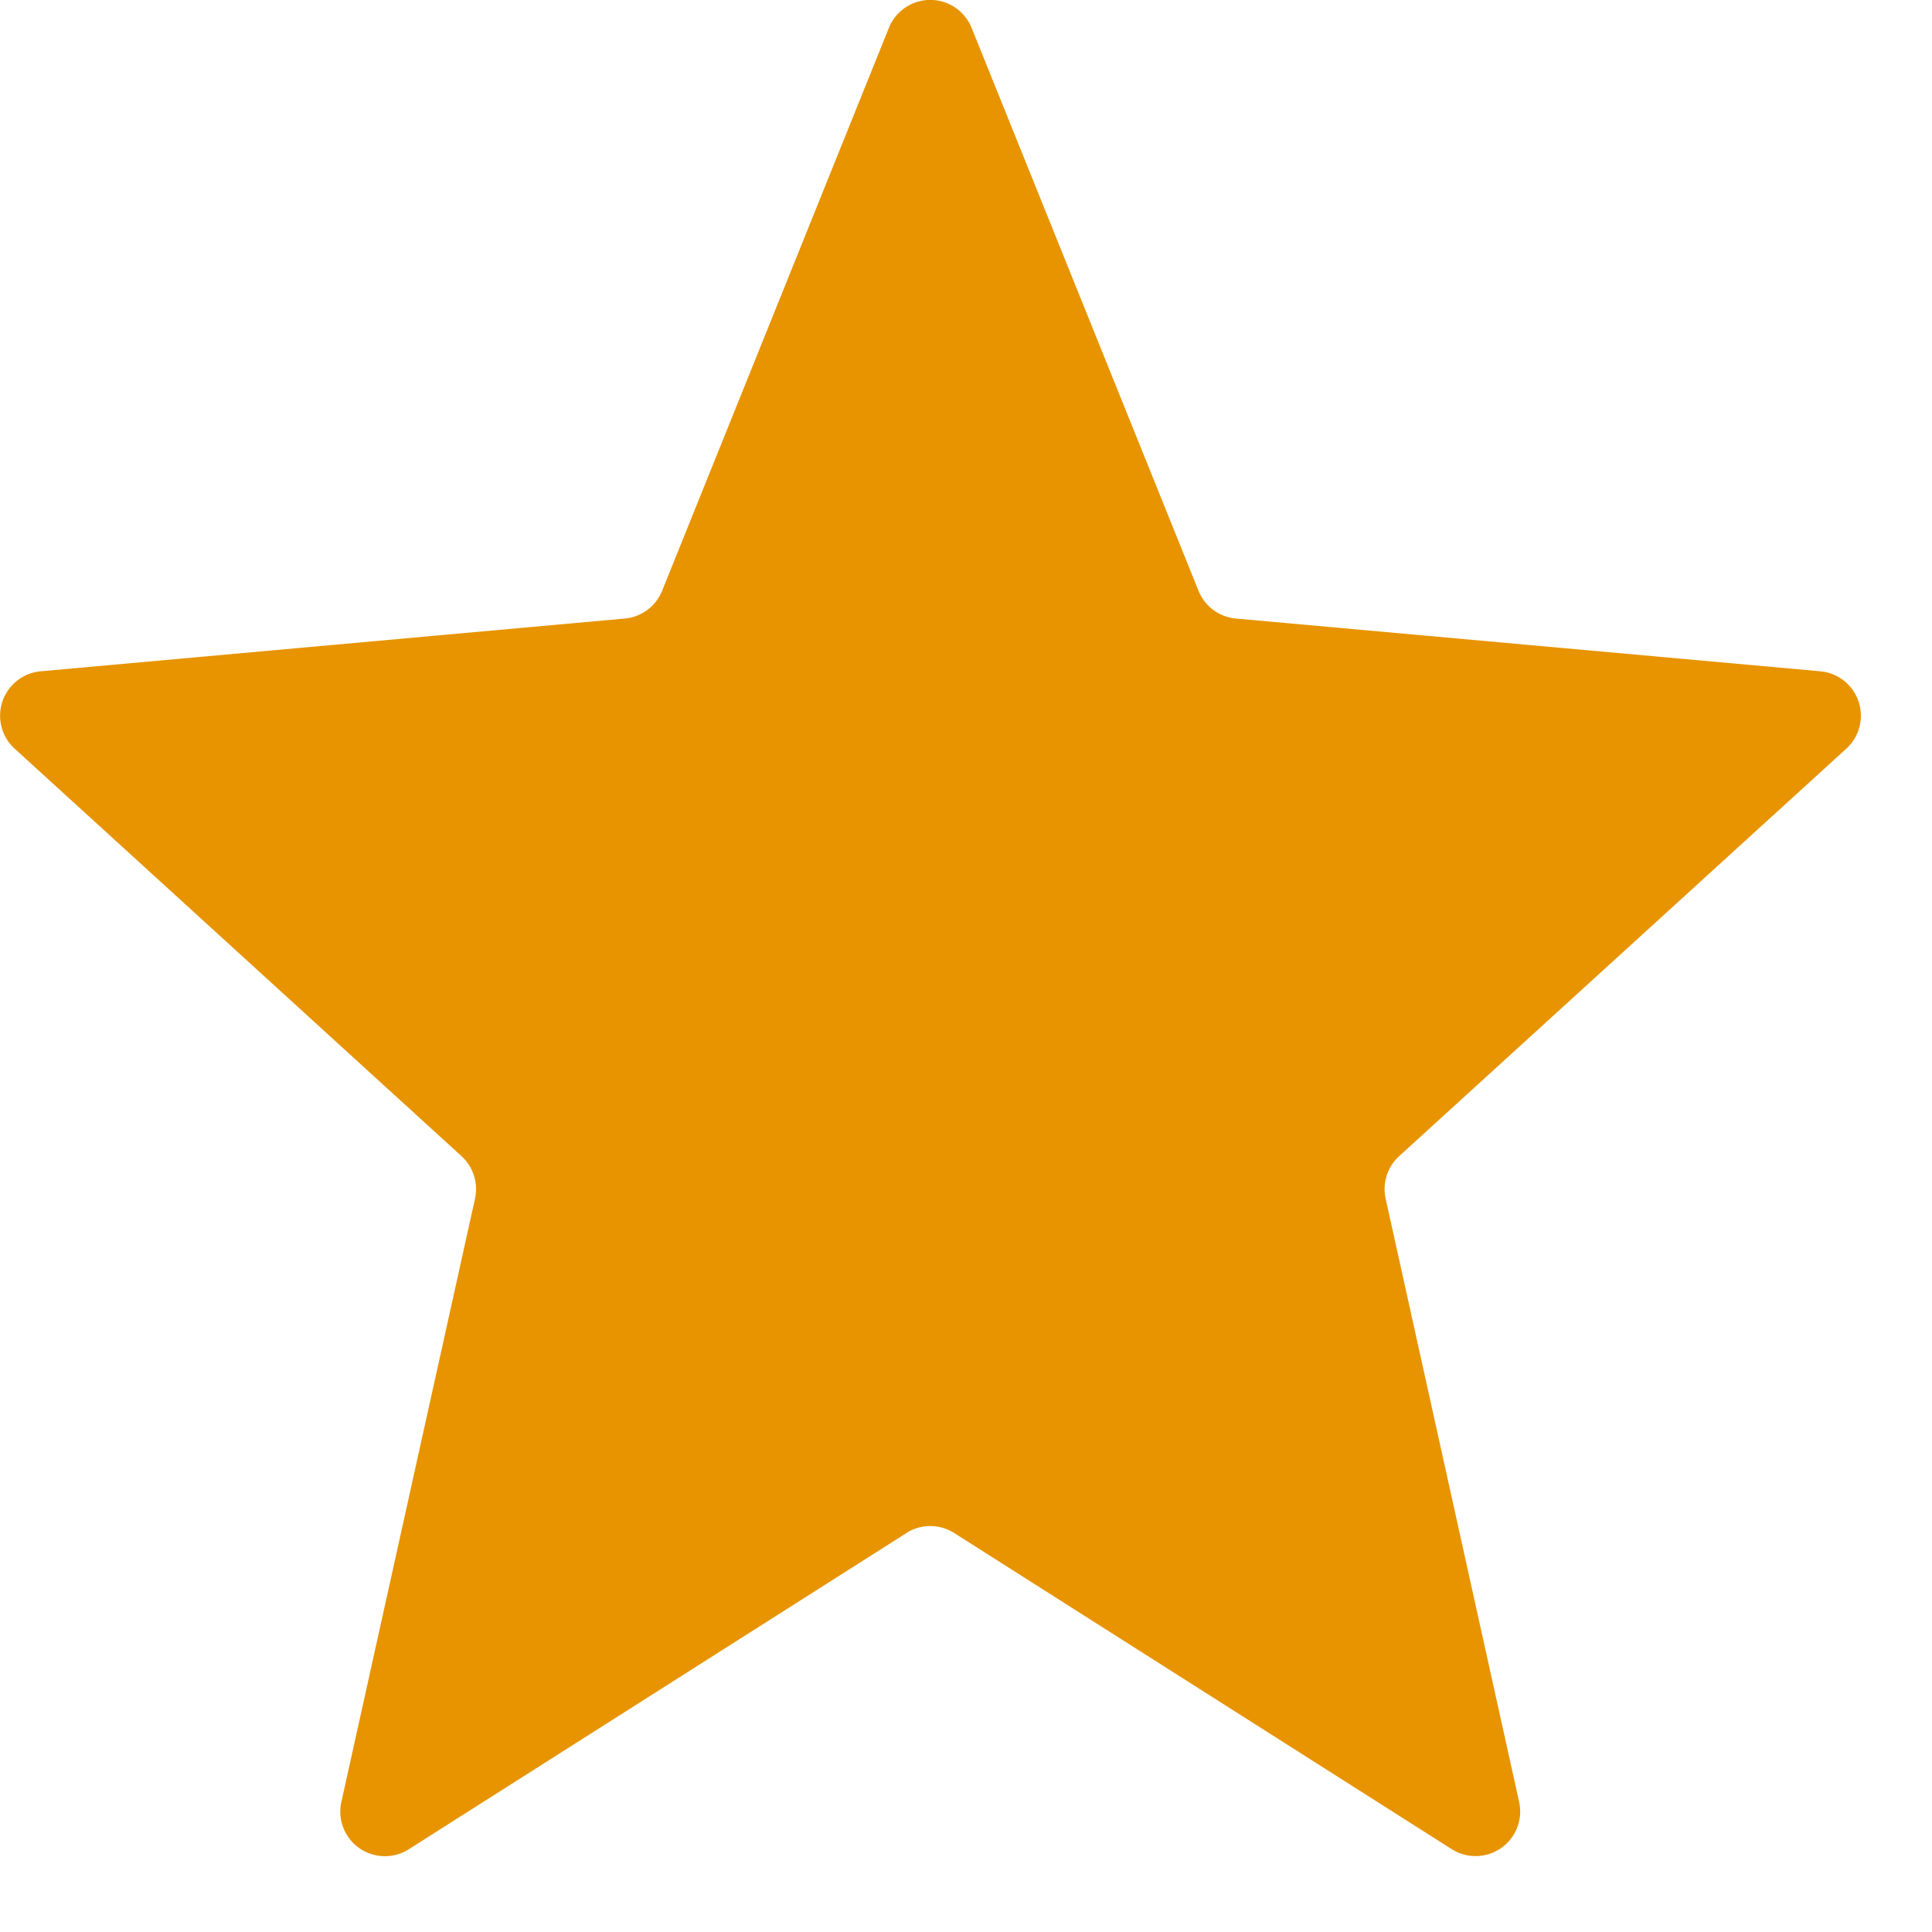 <svg xmlns="http://www.w3.org/2000/svg" width="13" height="13" fill="none"><path fill="#E79400" d="M6.099 10.315a.3.3 0 0 1 .321 0l3.349 2.128a.3.3 0 0 0 .453-.318l-.898-4.058a.3.3 0 0 1 .09-.287l3.01-2.743a.3.3 0 0 0-.175-.52l-3.933-.355a.3.3 0 0 1-.251-.186L6.538.188a.3.3 0 0 0-.557 0L4.455 3.976a.3.3 0 0 1-.251.186l-3.93.355a.3.3 0 0 0-.176.52L3.106 7.78a.3.3 0 0 1 .09.287l-.899 4.058a.3.3 0 0 0 .454.318L6.1 10.315Z"/></svg>